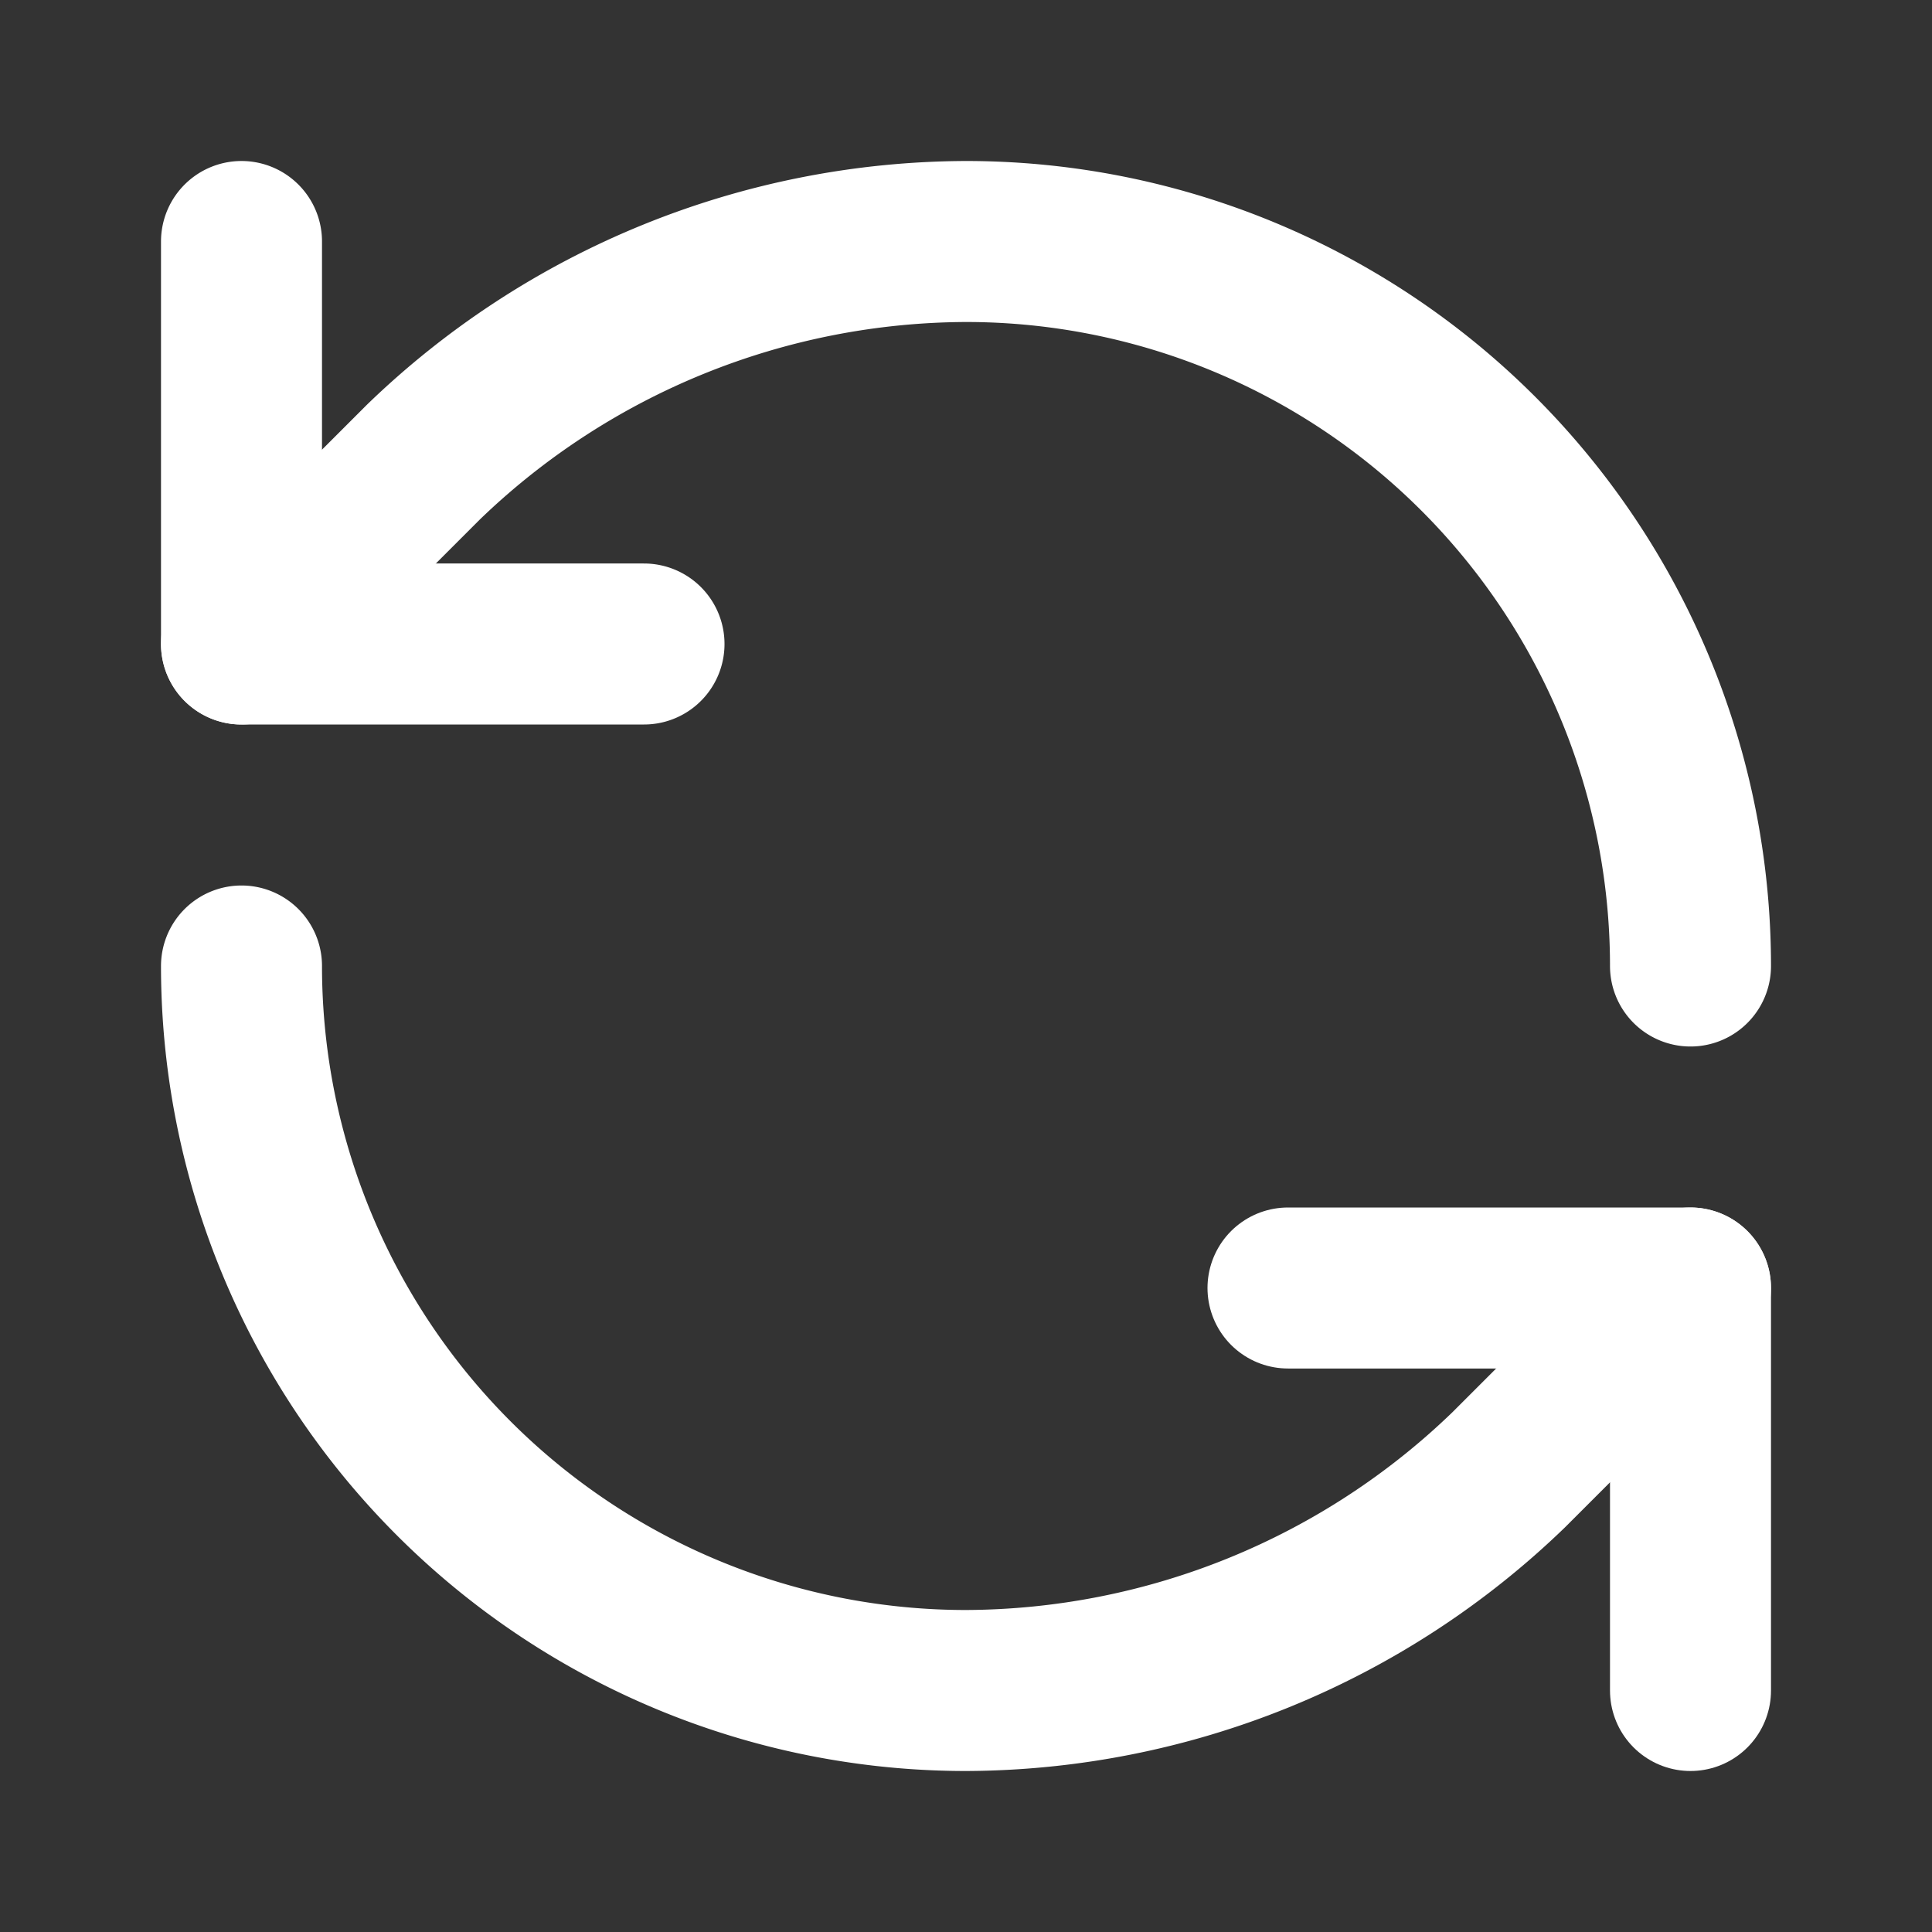<svg xmlns="http://www.w3.org/2000/svg" width="1024" height="1024" viewBox="0 0 24 24"><rect x="0" y="0" width="24" height="24" fill="#333333" stroke="none"/><!-- Icon from Lucide by Lucide Contributors - https://github.com/lucide-icons/lucide/blob/main/LICENSE --><g fill="none" stroke="#fff" stroke-linecap="round" stroke-linejoin="round" stroke-width="2"><path d="M21 12a9 9 0 0 0-9-9a9.75 9.75 0 0 0-6.74 2.74L3 8"/><path d="M3 3v5h5m-5 4a9 9 0 0 0 9 9a9.75 9.75 0 0 0 6.74-2.74L21 16"/><path d="M16 16h5v5"/></g></svg>